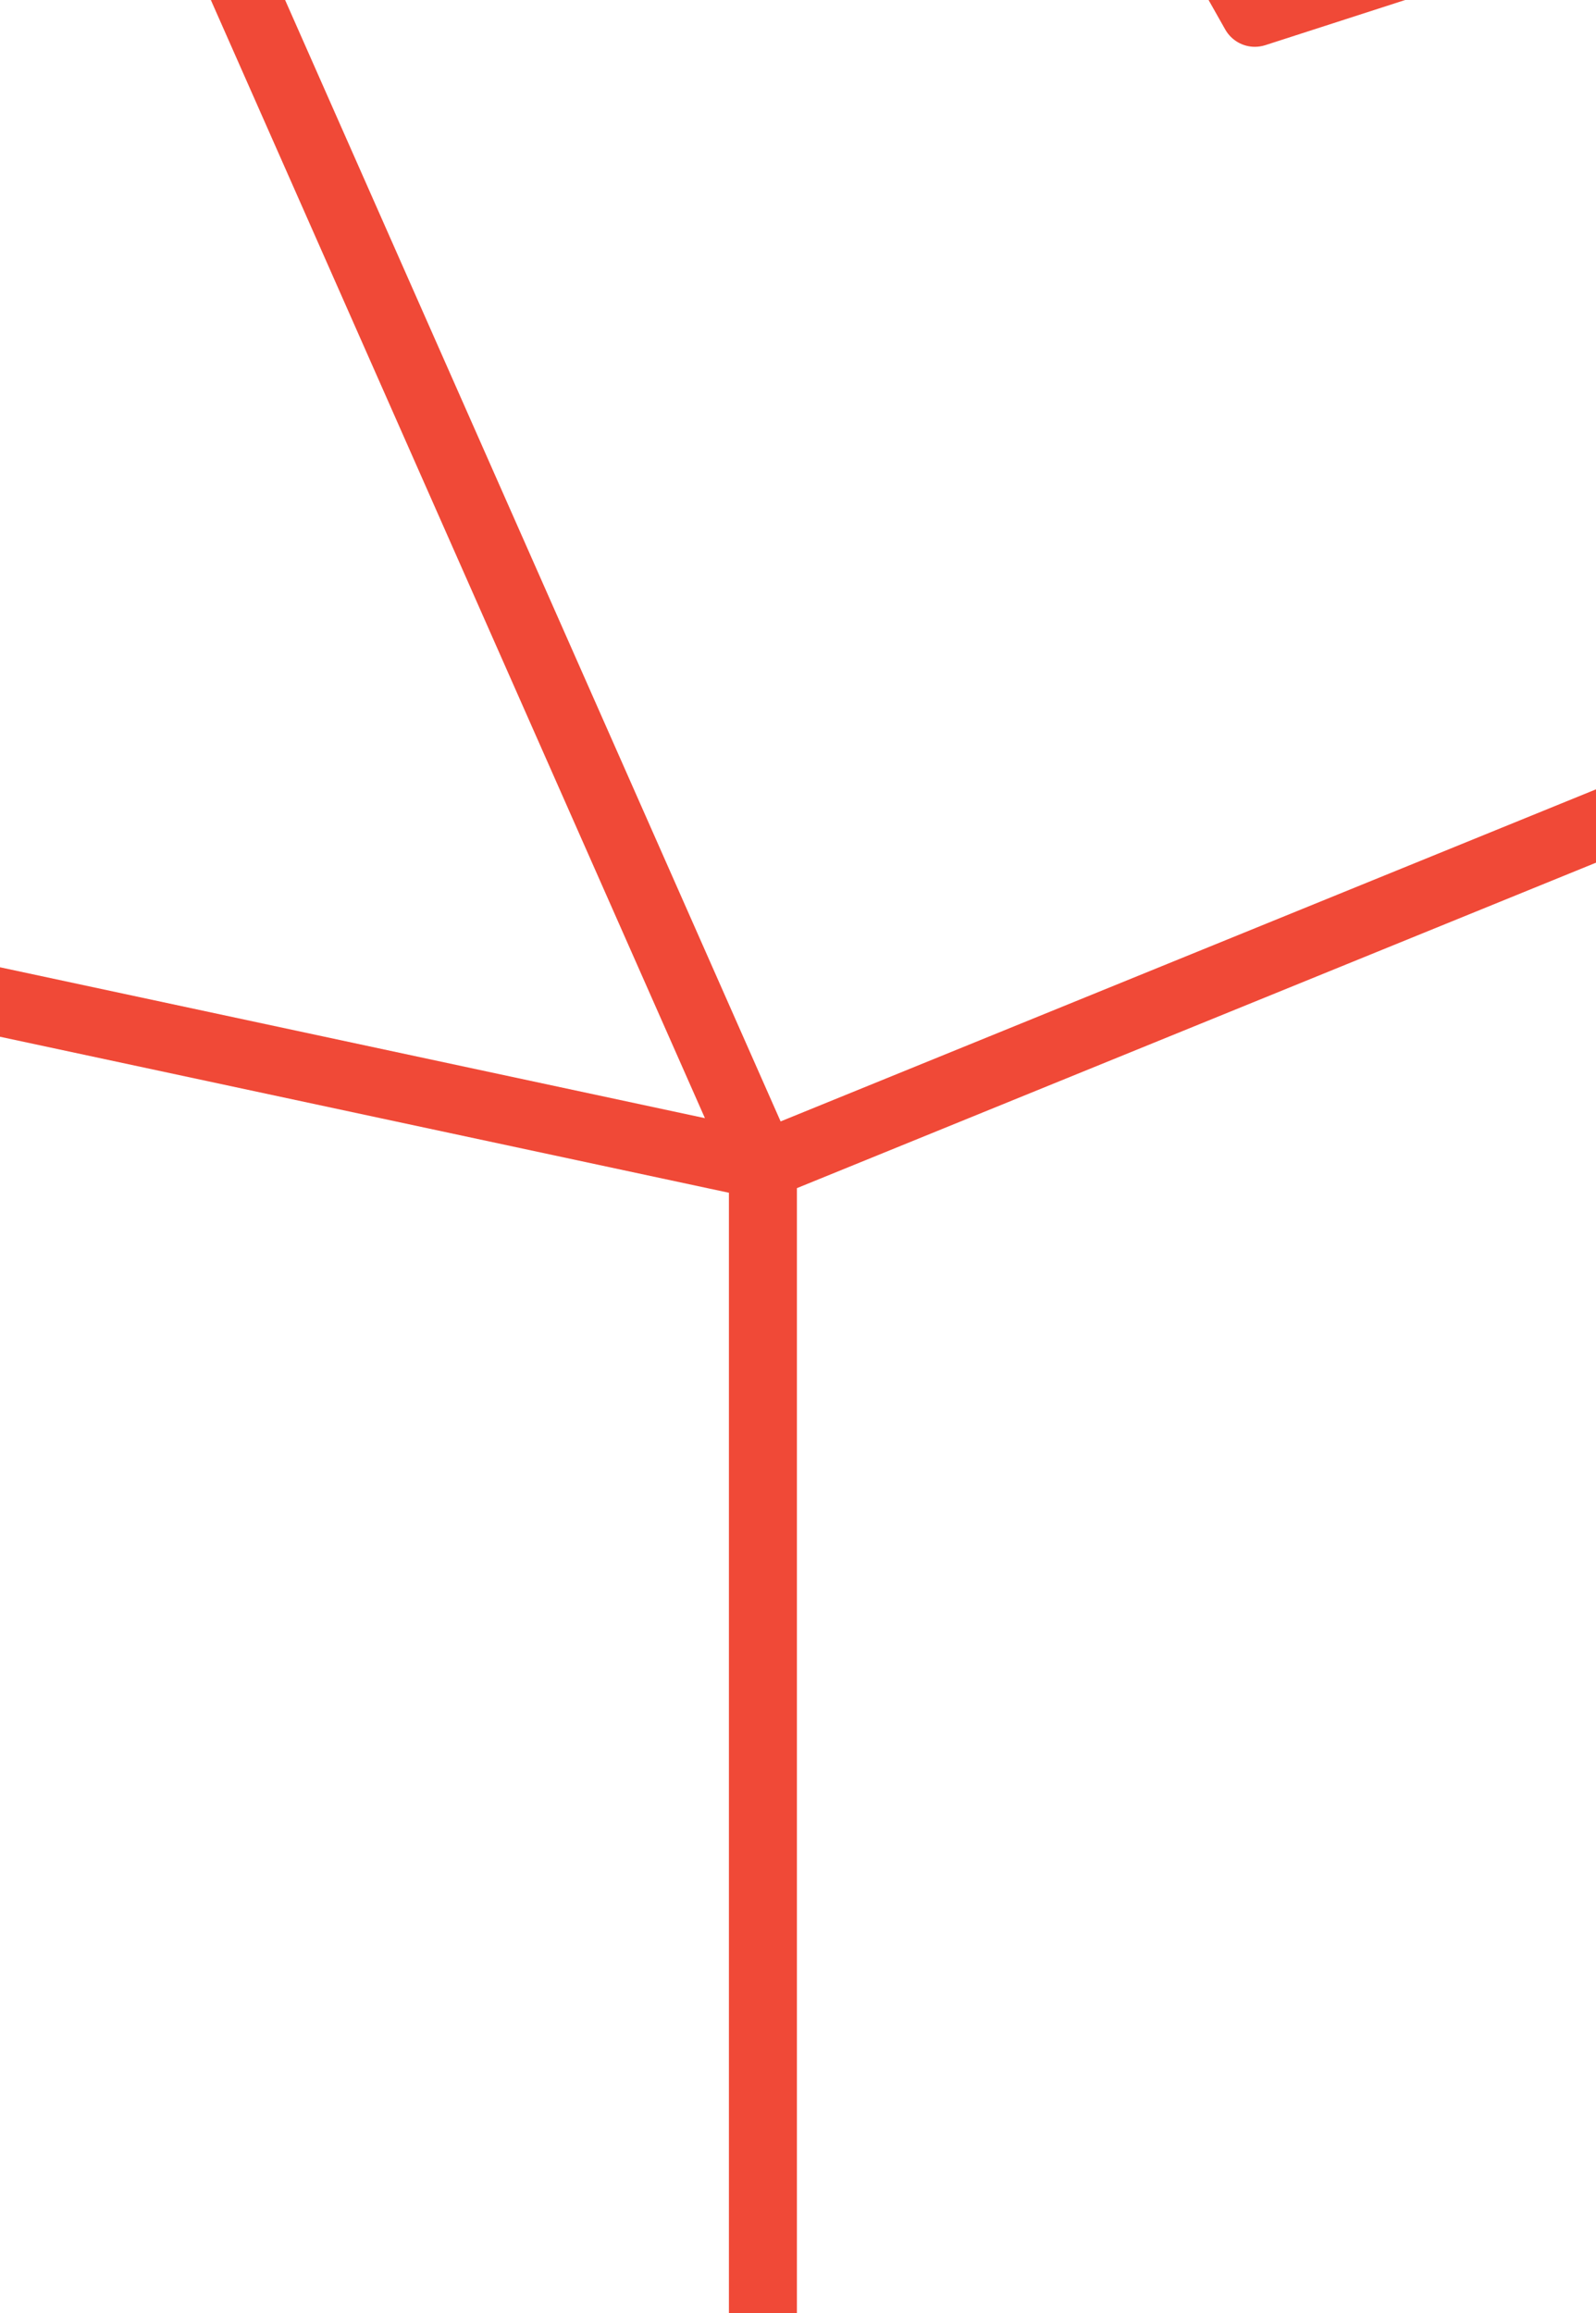 <?xml version="1.0" encoding="UTF-8"?>
<svg id="Layer_2" data-name="Layer 2" xmlns="http://www.w3.org/2000/svg" xmlns:xlink="http://www.w3.org/1999/xlink" viewBox="0 0 234.92 340.49">
  <rect x="0" y="0" width="234.92" height="340.49" fill="#333333" stroke="none"/>
  <defs>
    <style>
      .cls-1 {
        fill: none;
      }

      .cls-2 {
        fill: #fff;
      }

      .cls-3 {
        fill: #f04937;
      }

      .cls-4 {
        clip-path: url(#clippath);
      }
    </style>
    <clipPath id="clippath">
      <rect class="cls-1" width="234.92" height="340.49"/>
    </clipPath>
  </defs>
  <g id="Layer_1-2" data-name="Layer 1">
    <g class="cls-4">
      <g>
        <polyline class="cls-2" points="166.81 758.95 -446.33 758.95 -446.33 -284.47 657.33 -284.47 657.33 758.95 166.81 758.95"/>
        <g>
          <path class="cls-3" d="M414.41,47.58h0S248.4-220.87,248.4-220.87c-1.05-1.71-3.03-2.62-5-2.31L-41.51-179.8h0c-1.36.21-2.6.97-3.39,2.14L-230.59,96.21h0c-.56.82-.87,1.79-.87,2.81v443.51c0,2.1,1.32,3.98,3.29,4.7l338.74,122.88s.09.02.14.04c.19.06.38.11.57.15.08.02.15.03.22.04.26.04.51.07.77.07.24,0,.47-.02.71-.05.08-.01.15-.03.22-.04.16-.03.32-.06.47-.11.09-.03.17-.06.25-.09.14-.05.28-.1.42-.17.09-.04.17-.08.25-.12.06-.03.12-.05.17-.08l297.87-171.69c1.55-.89,2.5-2.54,2.5-4.33V50.21c0-.94-.27-1.85-.76-2.62ZM402.8,47.81L114.9,165.06-33.55-170.9l275.18-41.91L402.8,47.81ZM-41.69-164.58L103.76,164.58-218.14,95.68-41.69-164.58ZM-221.45,105.2L107.29,175.56v482.71l-118.88-43.13v-183.28c0-2.33-1.61-4.35-3.88-4.87l-110.02-25.32c-1.49-.34-3.04.01-4.24.96-1.19.95-1.89,2.39-1.89,3.91v165.06l-89.84-32.59V105.2ZM-21.59,611.52l-100.02-36.28v-162.41l100.02,23.02v175.67ZM405.17,490.83l-287.87,165.93V174.88L405.17,57.64v433.19Z"/>
          <path class="cls-3" d="M135.14-75.7L180.35,4.35c.91,1.6,2.59,2.54,4.35,2.54.51,0,1.03-.08,1.54-.24l76.53-24.72c2.06-.67,3.46-2.59,3.46-4.76v-135.4c0-1.49-.66-2.9-1.81-3.85-.45-.37-.96-.65-1.49-.85h0s-46.01-16.64-46.01-16.64c-.84-.3-1.75-.38-2.62-.21l-75.72,14.26h0c-.68.14-1.34.4-1.93.81-1.34.93-2.15,2.47-2.15,4.11v82.44c0,.86.22,1.71.65,2.46ZM144.5-153.4l35.21,13.11V-17.13l-35.21-62.35v-73.92ZM256.23-26.46L189.7-4.97v-134.64l66.53-12.57V-26.46ZM214.81-169.69l27.52,9.95-57.18,10.81-27.06-10.08,56.72-10.68Z"/>
        </g>
      </g>
    </g>
  </g>
</svg>